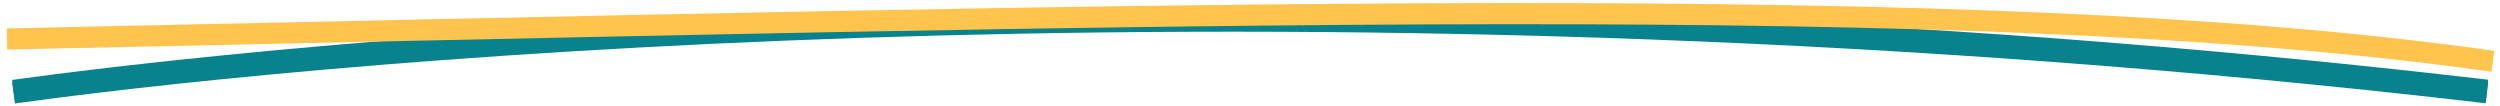 <svg width="355" height="15" viewBox="0 0 355 15" fill="none" xmlns="http://www.w3.org/2000/svg">
    <path d="M351.66 12.636C187.865 -6.328 49.648 6.371 3.411 12.636" stroke="#08828c" stroke-width="3" stroke-linecap="square"/>
    <path d="M351.66 13C187.865 -5.964 49.648 6.735 3.411 13" stroke="#08828c" stroke-width="3" stroke-linecap="square"/>
    <path d="M2.5 5.5C168.5 2 280.5 -1.5 352.5 8.5" stroke="#FFC44E" stroke-width="3" stroke-linecap="square"/>
</svg>
